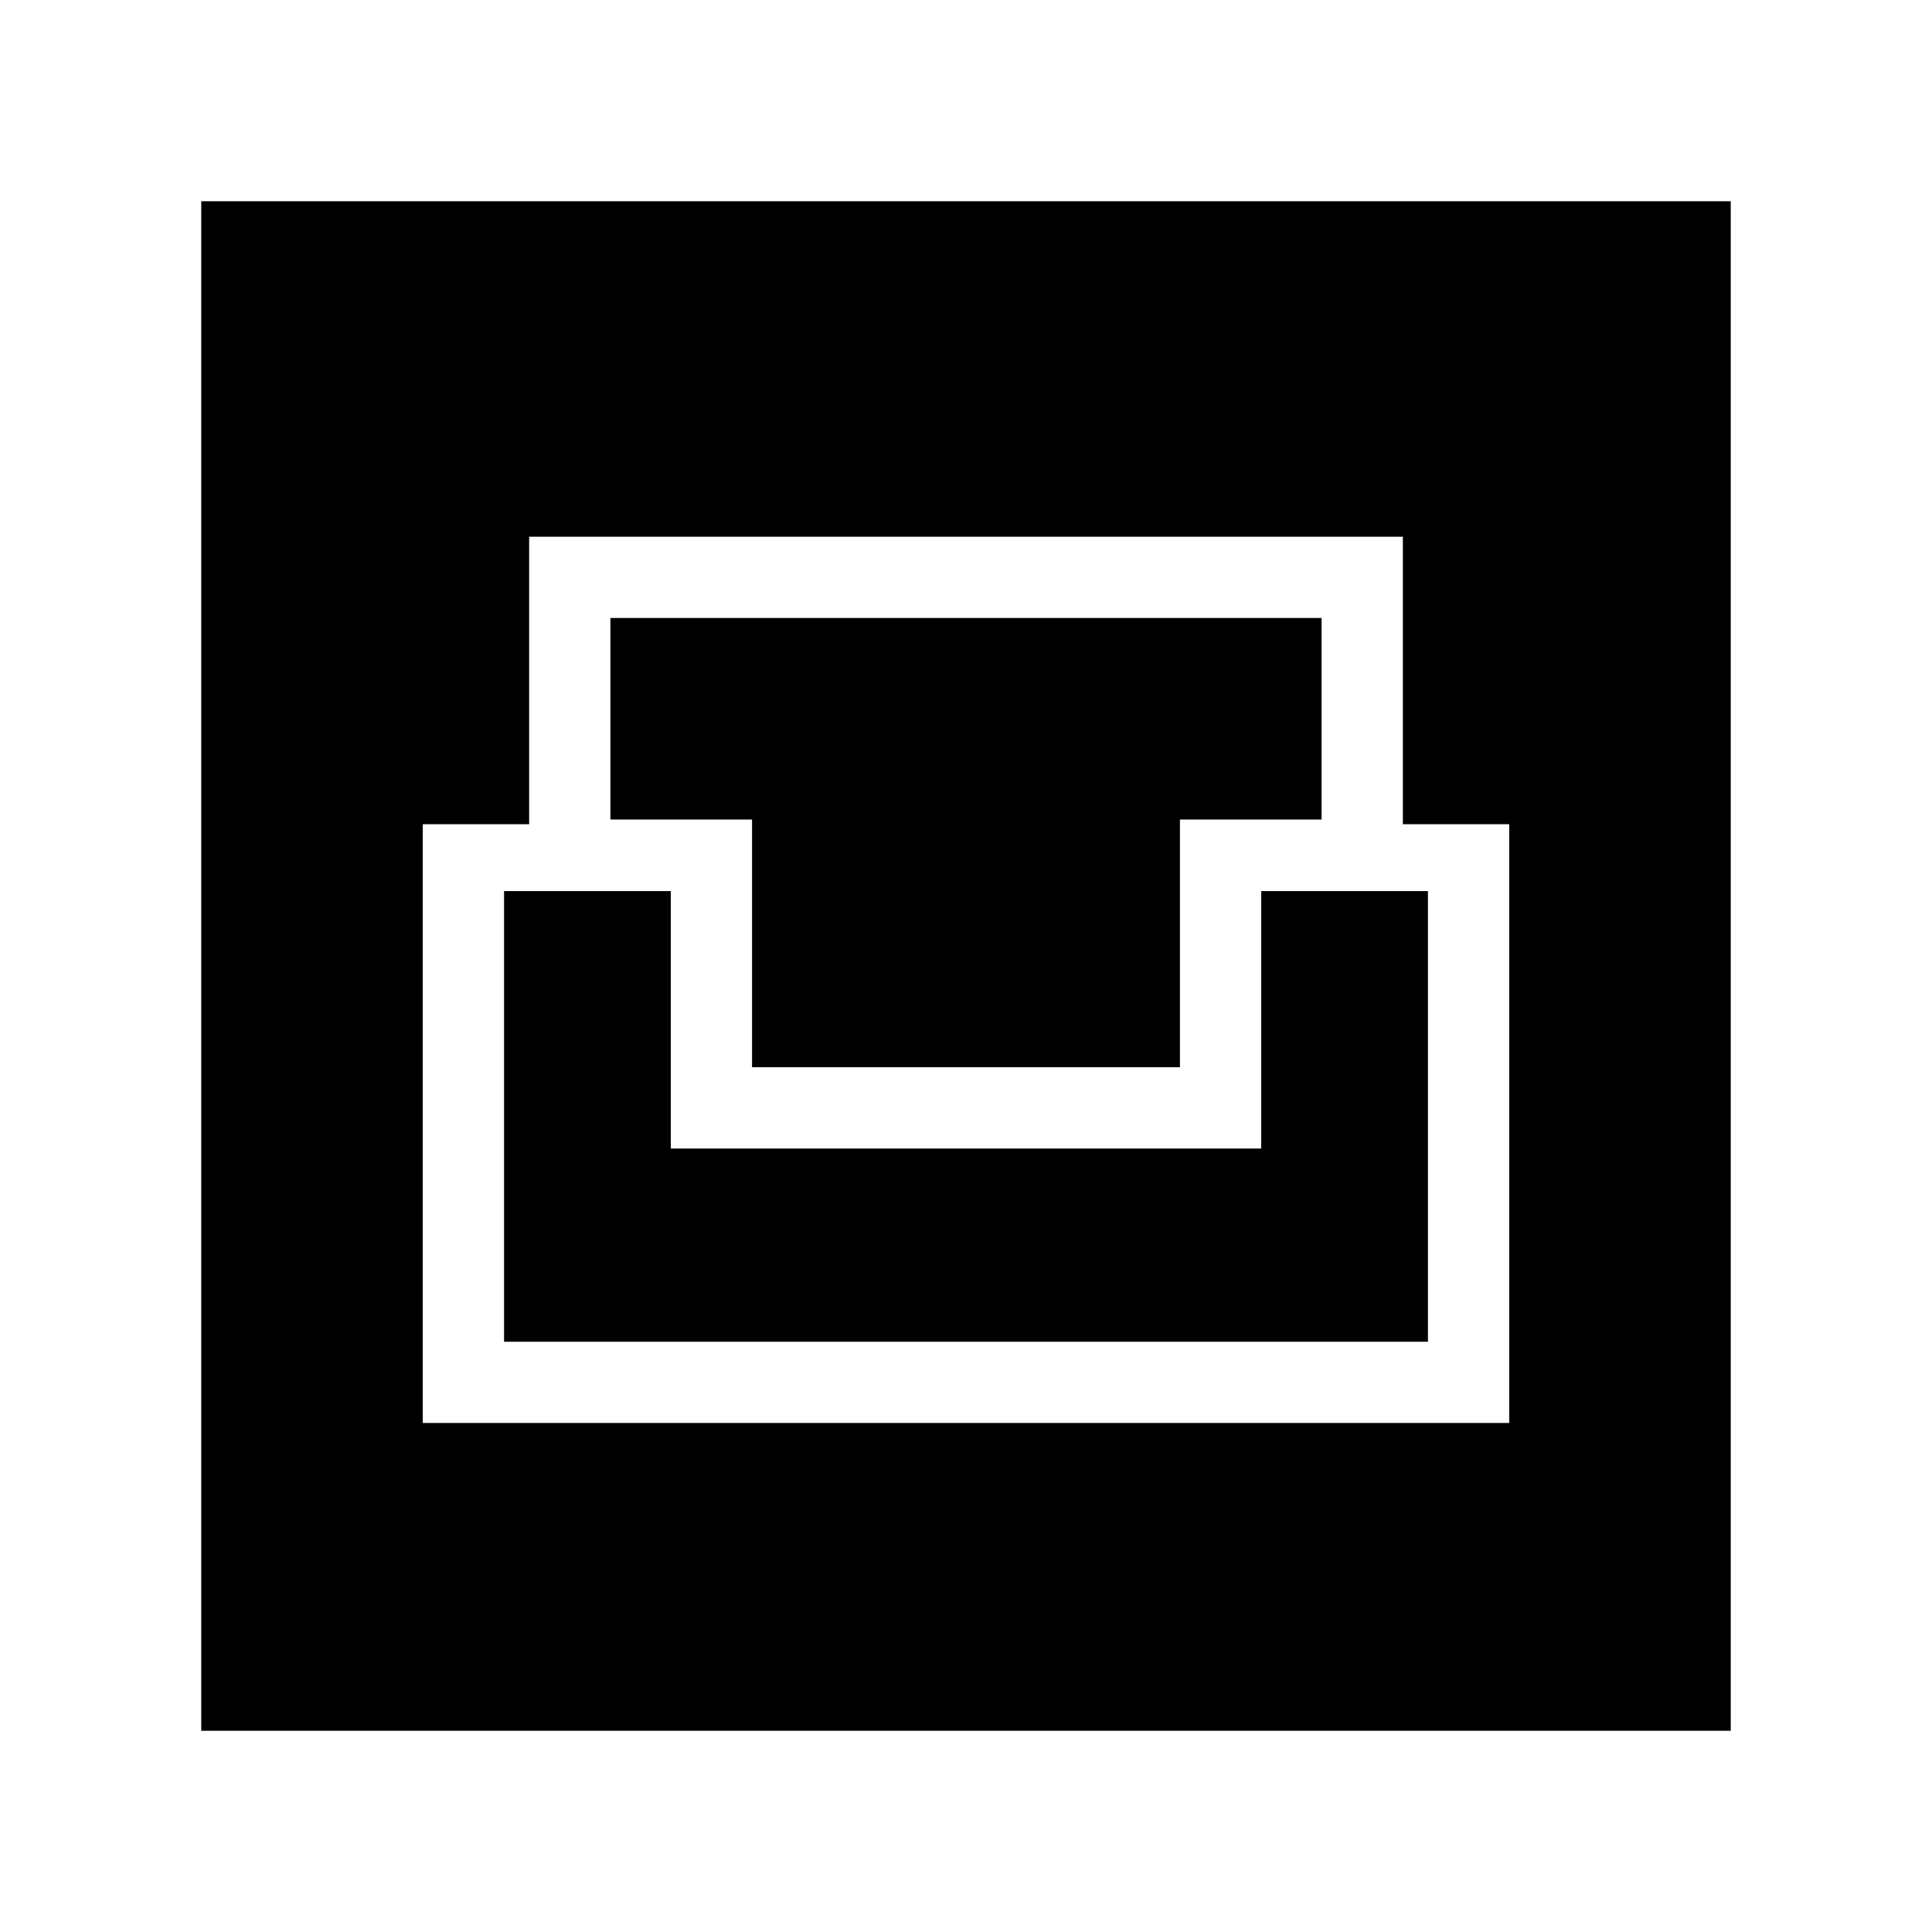 <svg xmlns="http://www.w3.org/2000/svg" width="48" height="48" viewBox="0 -960 960 960"><path d="M100.001-100.001v-759.998h759.998v759.998H100.001Zm110.077-152.923h539.844v-297.537h-52.846v-142.845H262.924v142.845h-52.846v297.537Zm40.384-40.384v-223.923h82.846v127.923h293.384v-127.923h82.846v223.923H250.462Zm123.23-136.384v-123.077h-70.384v-100.153h353.384v100.153h-70.384v123.077H373.692Z"/></svg>